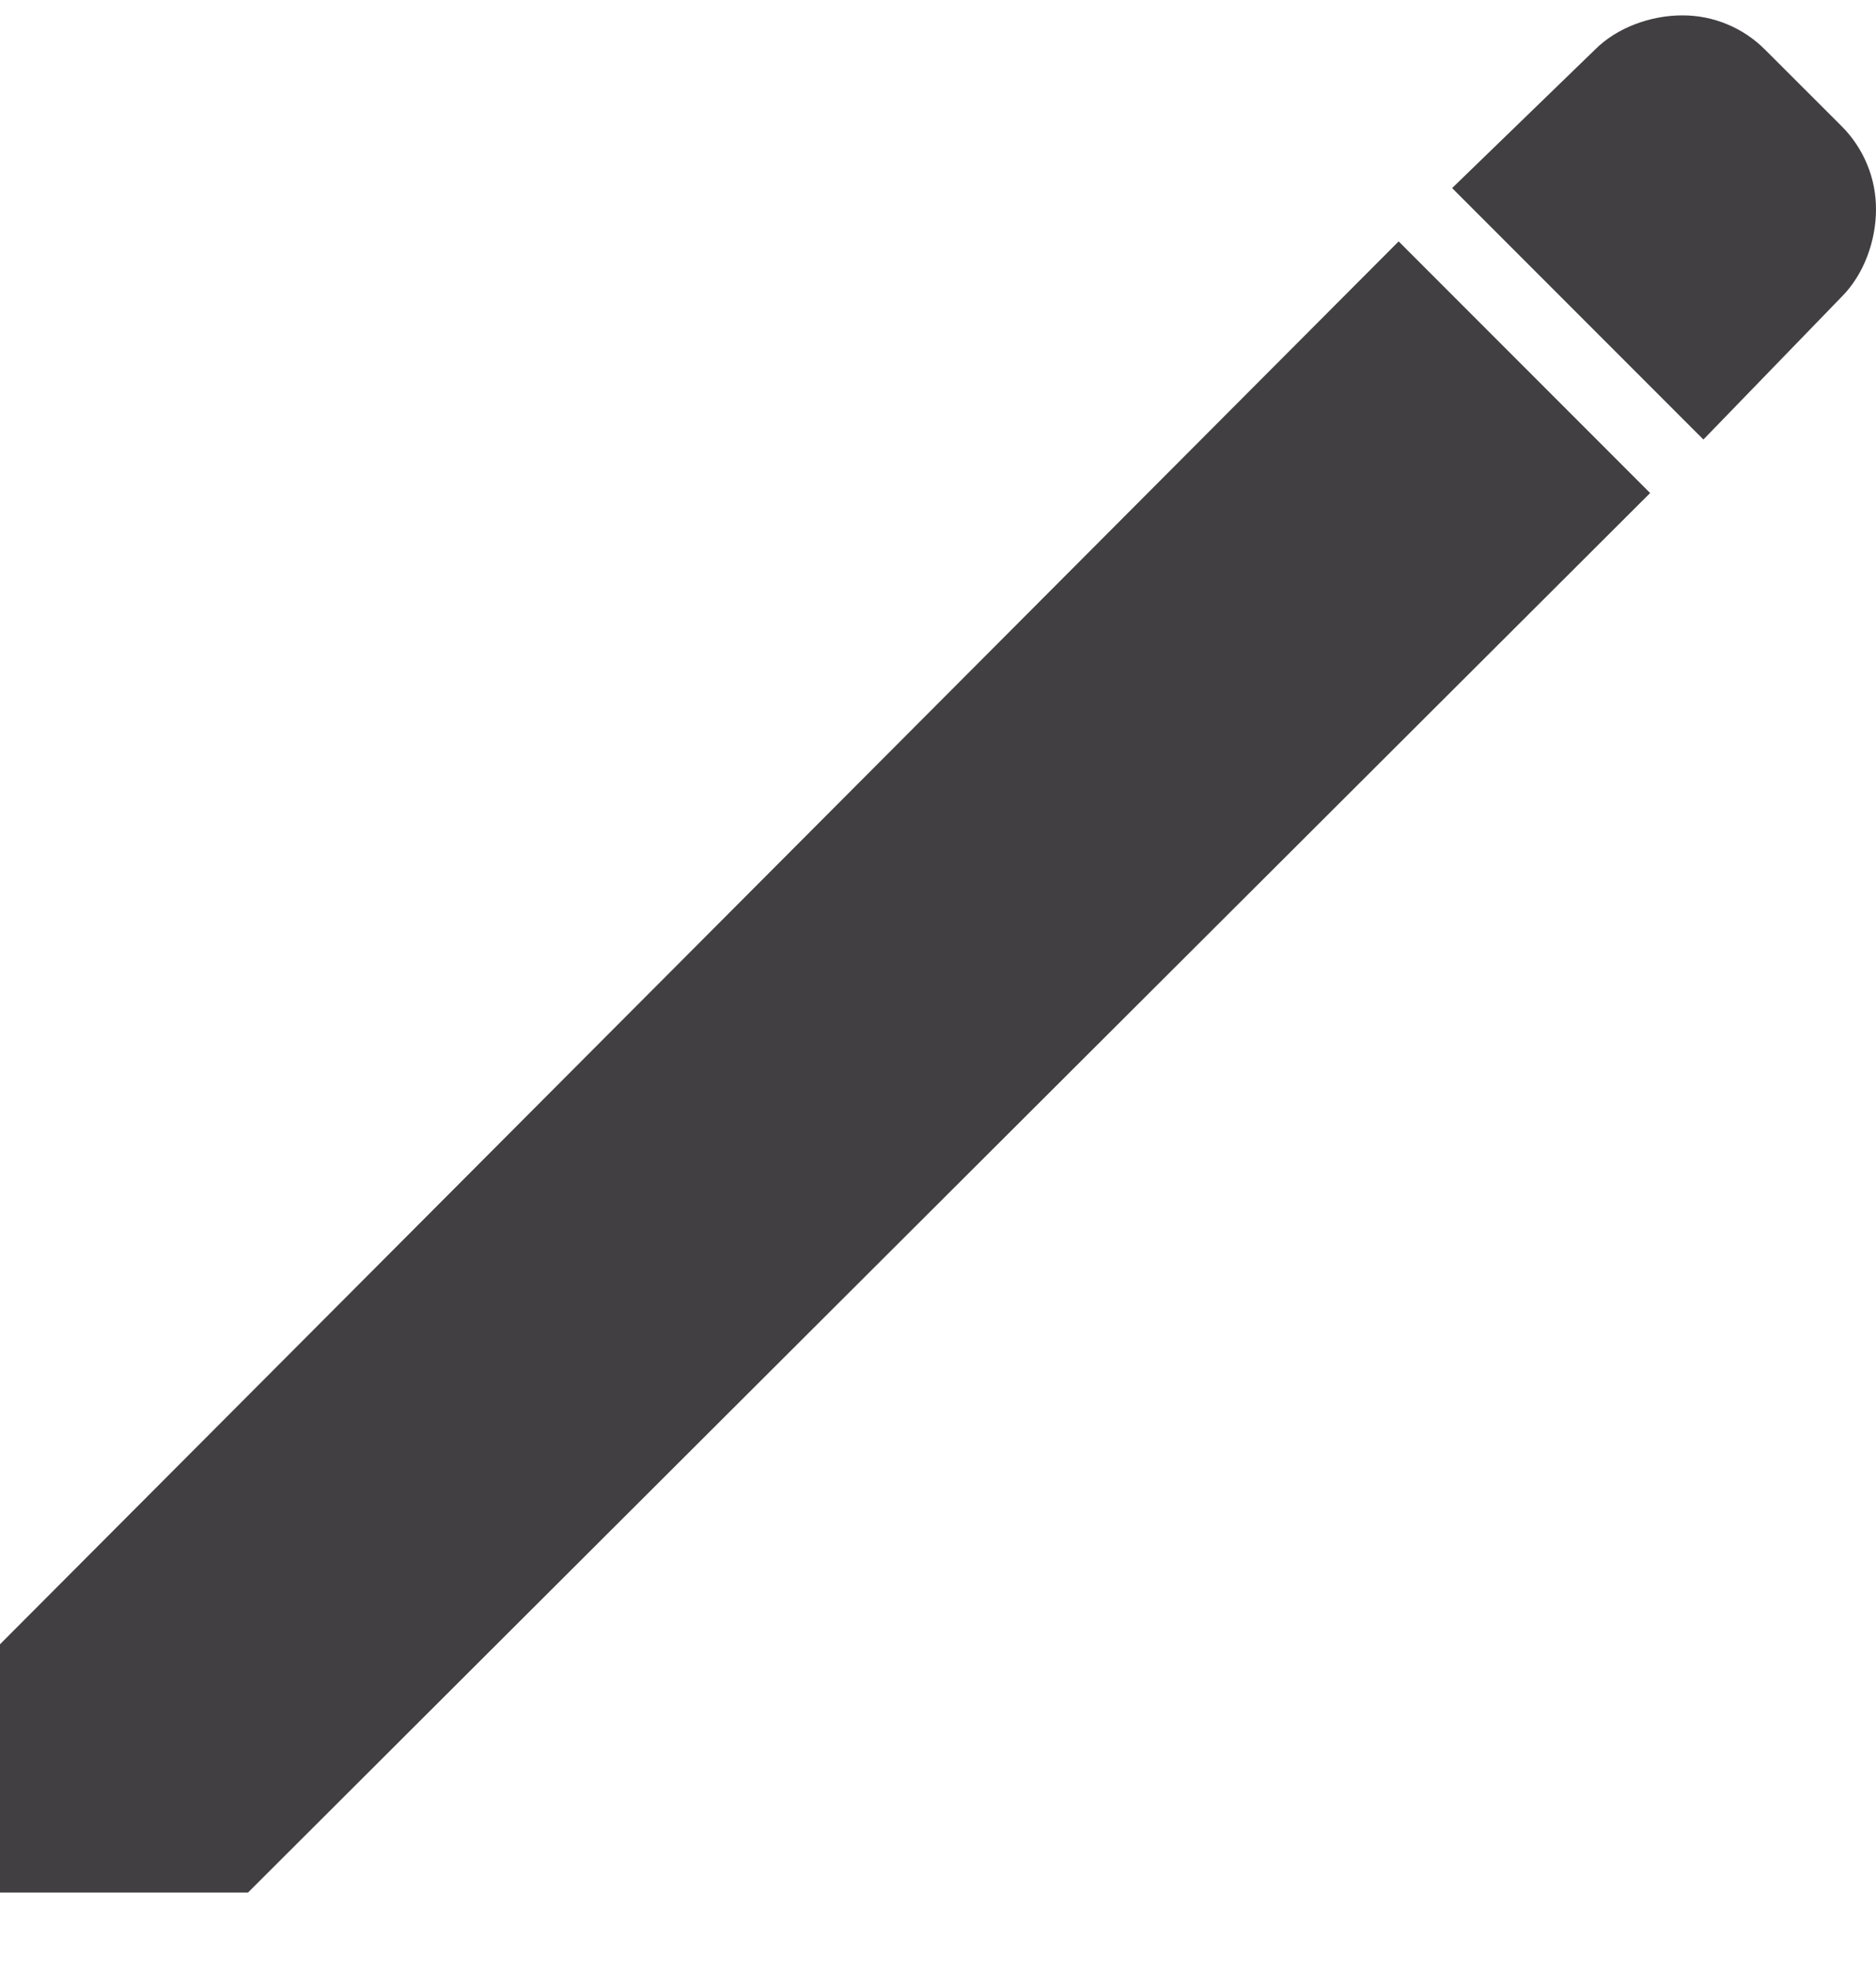<svg width="20" height="21" viewBox="0 0 20 21" fill="none" xmlns="http://www.w3.org/2000/svg">
<path d="M2.644 20.164H0V17.519L14.911 2.572L17.592 5.253L2.644 20.164ZM18.16 4.683L15.481 2.004L17.003 0.53C17.238 0.293 17.599 0.164 17.933 0.164C18.097 0.163 18.26 0.195 18.412 0.258C18.564 0.321 18.702 0.413 18.818 0.53L19.636 1.347C19.752 1.463 19.843 1.601 19.906 1.753C19.969 1.904 20 2.067 20 2.231C20 2.567 19.87 2.926 19.634 3.162L18.16 4.683Z" fill="#413F42"/>
</svg>
